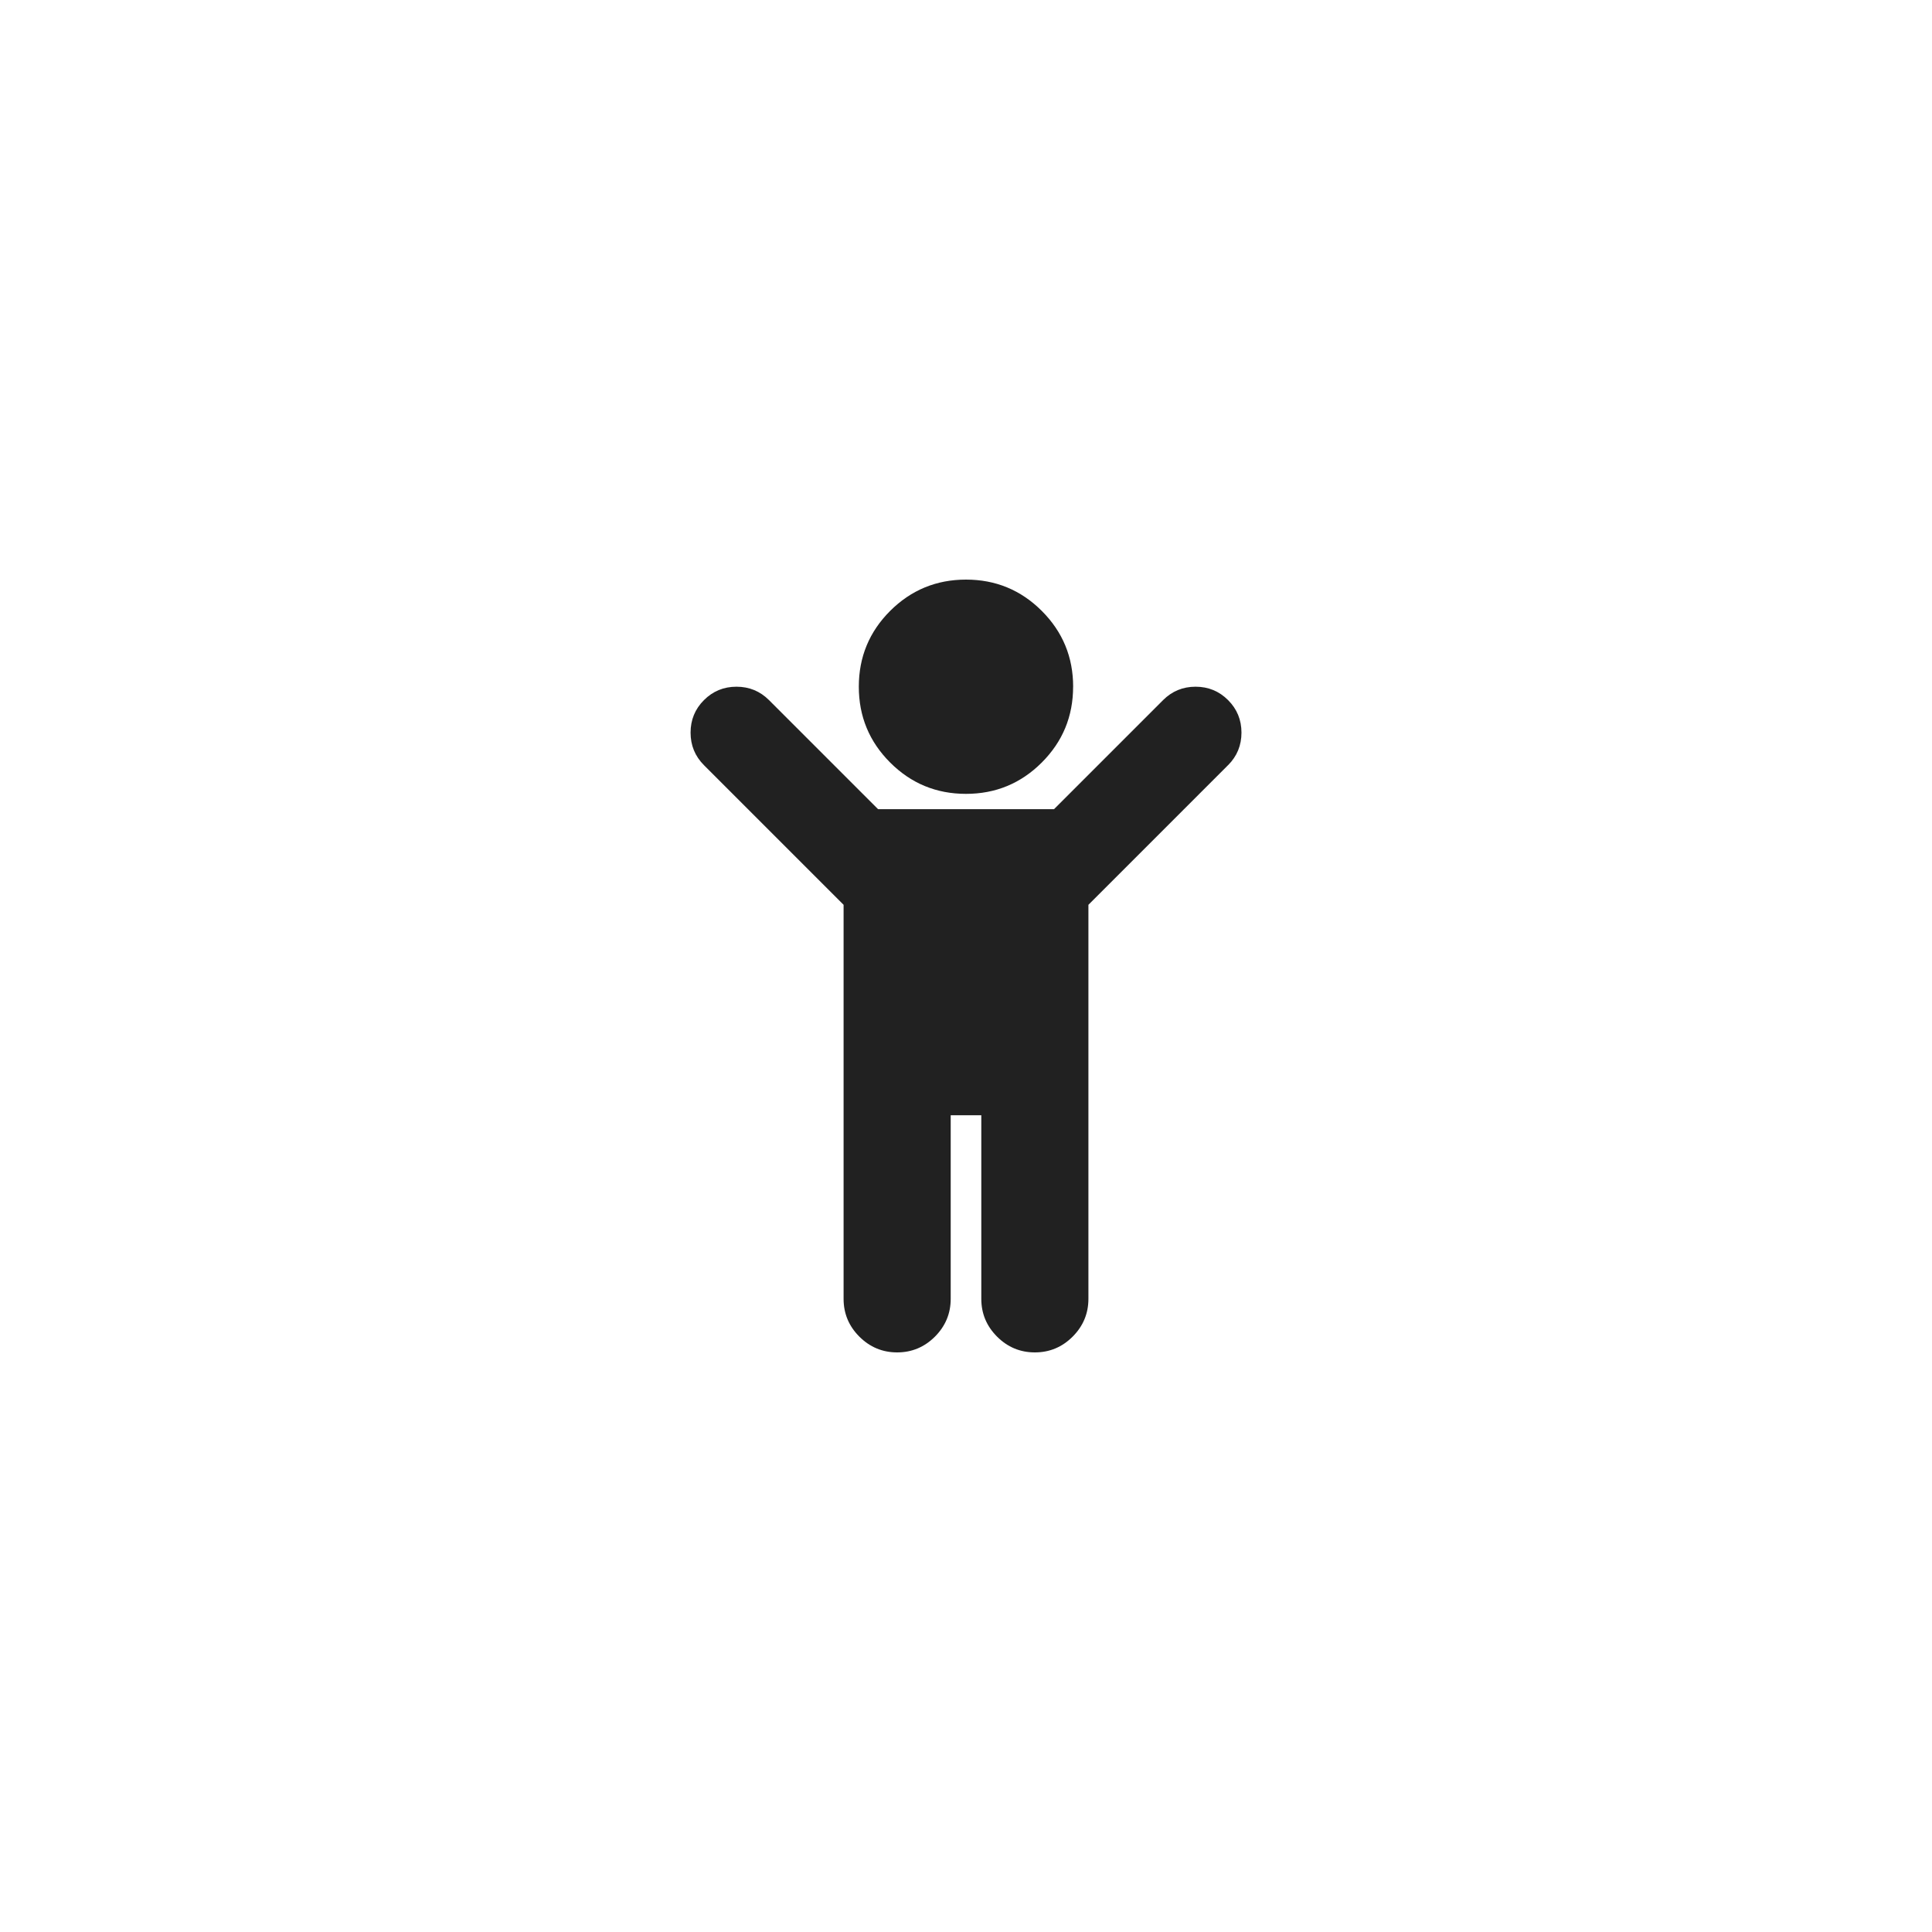 <?xml version="1.0" encoding="UTF-8" standalone="no"?>
<!-- Created with Inkscape (http://www.inkscape.org/) -->

<svg
   xmlns:dc="http://purl.org/dc/elements/1.1/"
   xmlns:cc="http://creativecommons.org/ns#"
   xmlns:rdf="http://www.w3.org/1999/02/22-rdf-syntax-ns#"
   xmlns:svg="http://www.w3.org/2000/svg"
   xmlns="http://www.w3.org/2000/svg"
   xmlns:sodipodi="http://sodipodi.sourceforge.net/DTD/sodipodi-0.dtd"
   xmlns:inkscape="http://www.inkscape.org/namespaces/inkscape"
   version="1.1"
   width="50"
   height="50"
   id="svg11581"
   inkscape:version="0.91 r13725"
   sodipodi:docname="risk-cl.svg">
  <sodipodi:namedview
     pagecolor="#ffffff"
     bordercolor="#666666"
     borderopacity="1"
     objecttolerance="10"
     gridtolerance="10"
     guidetolerance="10"
     inkscape:pageopacity="0"
     inkscape:pageshadow="2"
     inkscape:window-width="1920"
     inkscape:window-height="1137"
     id="namedview6"
     showgrid="false"
     inkscape:zoom="10.727273"
     inkscape:cx="-8.2314641"
     inkscape:cy="11"
     inkscape:window-x="1912"
     inkscape:window-y="-8"
     inkscape:window-maximized="1"
     inkscape:current-layer="svg11581" />
  <defs
     id="defs11583" />
  <path
     d="m 31.782,19.802 -3.614,3.614 0,10.198 q 0,0.569 -0.408,0.978 Q 27.352,35 26.782,35 q -0.57,0 -0.978,-0.408 -0.408,-0.408 -0.408,-0.978 l 0,-4.752 -0.792,0 0,4.752 q 0,0.569 -0.408,0.978 Q 23.787,35 23.218,35 q -0.569,0 -0.978,-0.408 -0.408,-0.408 -0.408,-0.978 l 0,-10.198 -3.614,-3.614 q -0.346,-0.347 -0.346,-0.842 0,-0.495 0.346,-0.841 0.346,-0.347 0.842,-0.347 0.495,0 0.842,0.347 l 2.822,2.822 4.554,0 2.822,-2.822 q 0.347,-0.347 0.841,-0.347 0.495,0 0.842,0.347 0.346,0.347 0.346,0.841 0,0.495 -0.346,0.842 z m -4.01,-2.03 q 0,1.151 -0.811,1.962 -0.811,0.811 -1.962,0.811 -1.151,0 -1.962,-0.811 -0.811,-0.811 -0.811,-1.962 0,-1.151 0.811,-1.962 Q 23.849,15 25,15 q 1.151,0 1.962,0.811 0.811,0.811 0.811,1.962 z"
     id="path10820"
     style="fill:#212121"
     inkscape:connector-curvature="0" />
</svg>

